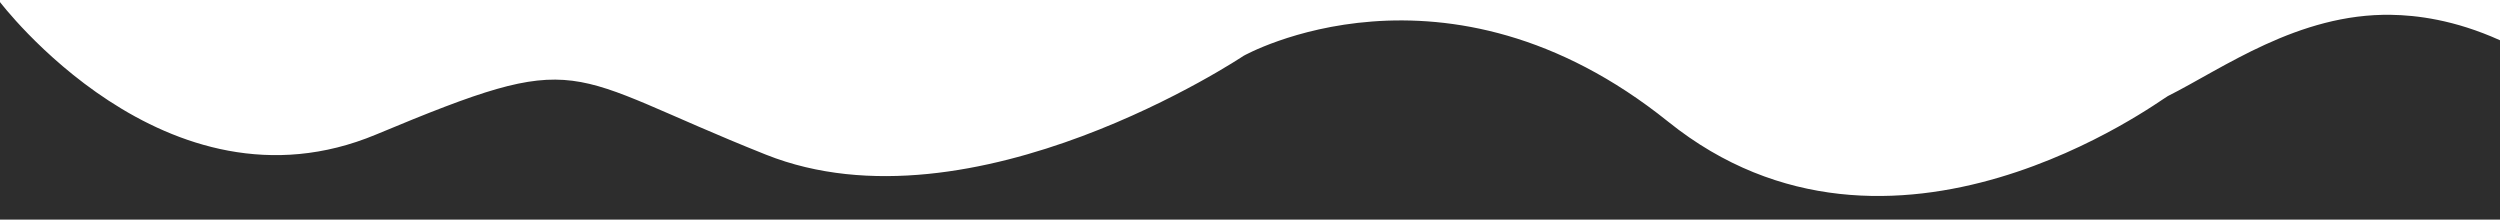 <?xml version="1.0" encoding="utf-8"?>
<!-- Generator: Adobe Illustrator 23.0.2, SVG Export Plug-In . SVG Version: 6.00 Build 0)  -->
<svg version="1.1" id="Layer_1" xmlns="http://www.w3.org/2000/svg" xmlns:xlink="http://www.w3.org/1999/xlink" x="0px" y="0px"
	 viewBox="0 0 1366 120" style="enable-background:new 0 0 1366 120;" xml:space="preserve">
<style type="text/css">
	.st0{fill:#2D2D2D;}
</style>
<path class="st0" d="M-0.5,0.5c0,0,91,121,206,73s100-34,213,11s261-54,261-54s110-62,232,36s269-12,273-14
	c29.8-14.9,71.3-45.3,122.1-44.4c13.5,0.2,34.4,2.6,59.4,13.9c0.2,32.8,0.3,65.7,0.5,98.5h-607h-760V0.5z"/>
</svg>
